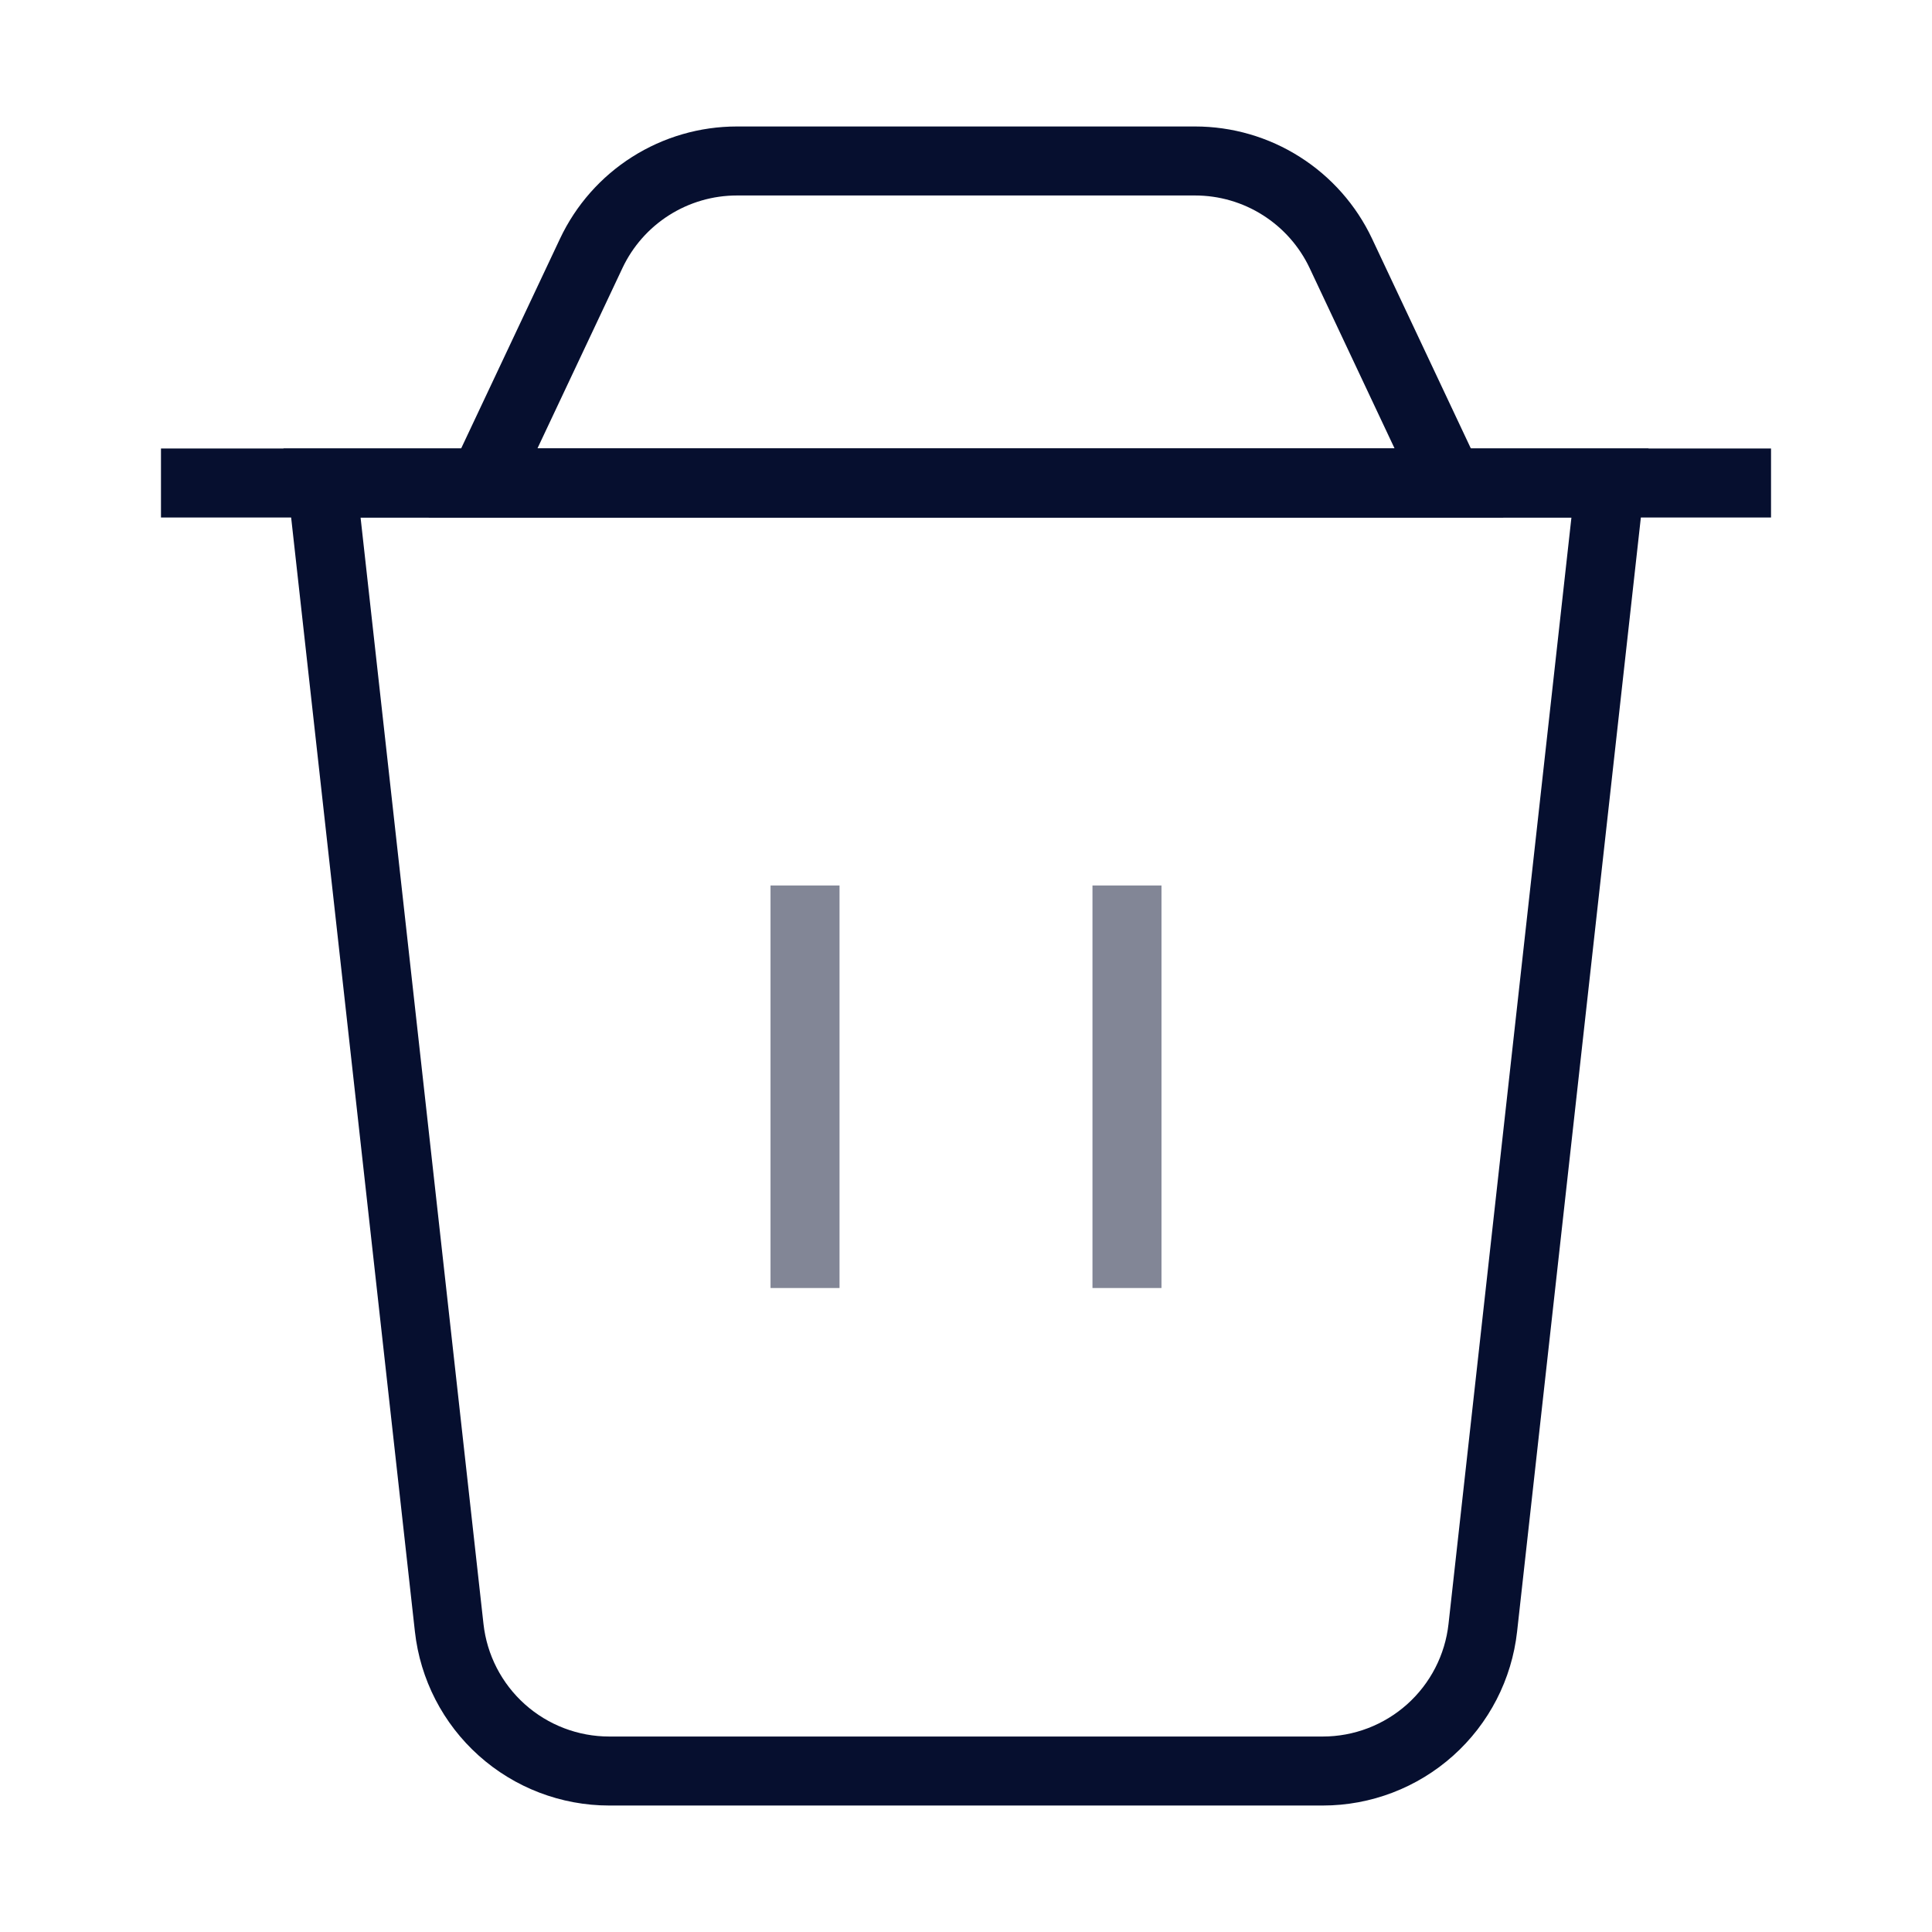 <svg width="28" height="28" viewBox="0 0 28 28" fill="none" xmlns="http://www.w3.org/2000/svg">
<path d="M4.667 7H23.333L21.49 23.59C21.427 24.161 21.155 24.689 20.727 25.072C20.299 25.455 19.745 25.667 19.171 25.667H8.829C8.255 25.667 7.701 25.455 7.273 25.072C6.845 24.689 6.573 24.161 6.51 23.59L4.667 7Z" stroke="#060F2F" strokeWidth="2" strokeLinecap="round" strokeLinejoin="round"/>
<path d="M8.569 3.671C8.758 3.271 9.056 2.933 9.43 2.696C9.804 2.459 10.237 2.333 10.68 2.333H17.32C17.763 2.333 18.197 2.459 18.57 2.696C18.944 2.933 19.243 3.271 19.432 3.671L21 7H7L8.569 3.671Z" stroke="#060F2F" strokeWidth="2" strokeLinecap="round" strokeLinejoin="round"/>
<path d="M2.333 7H25.667" stroke="#060F2F" strokeWidth="2" strokeLinecap="round" strokeLinejoin="round"/>
<path opacity="0.5" d="M11.667 12.833V18.667" stroke="#060F2F" strokeWidth="2" strokeLinecap="round" strokeLinejoin="round"/>
<path opacity="0.5" d="M16.333 12.833V18.667" stroke="#060F2F" strokeWidth="2" strokeLinecap="round" strokeLinejoin="round"/>
</svg>
